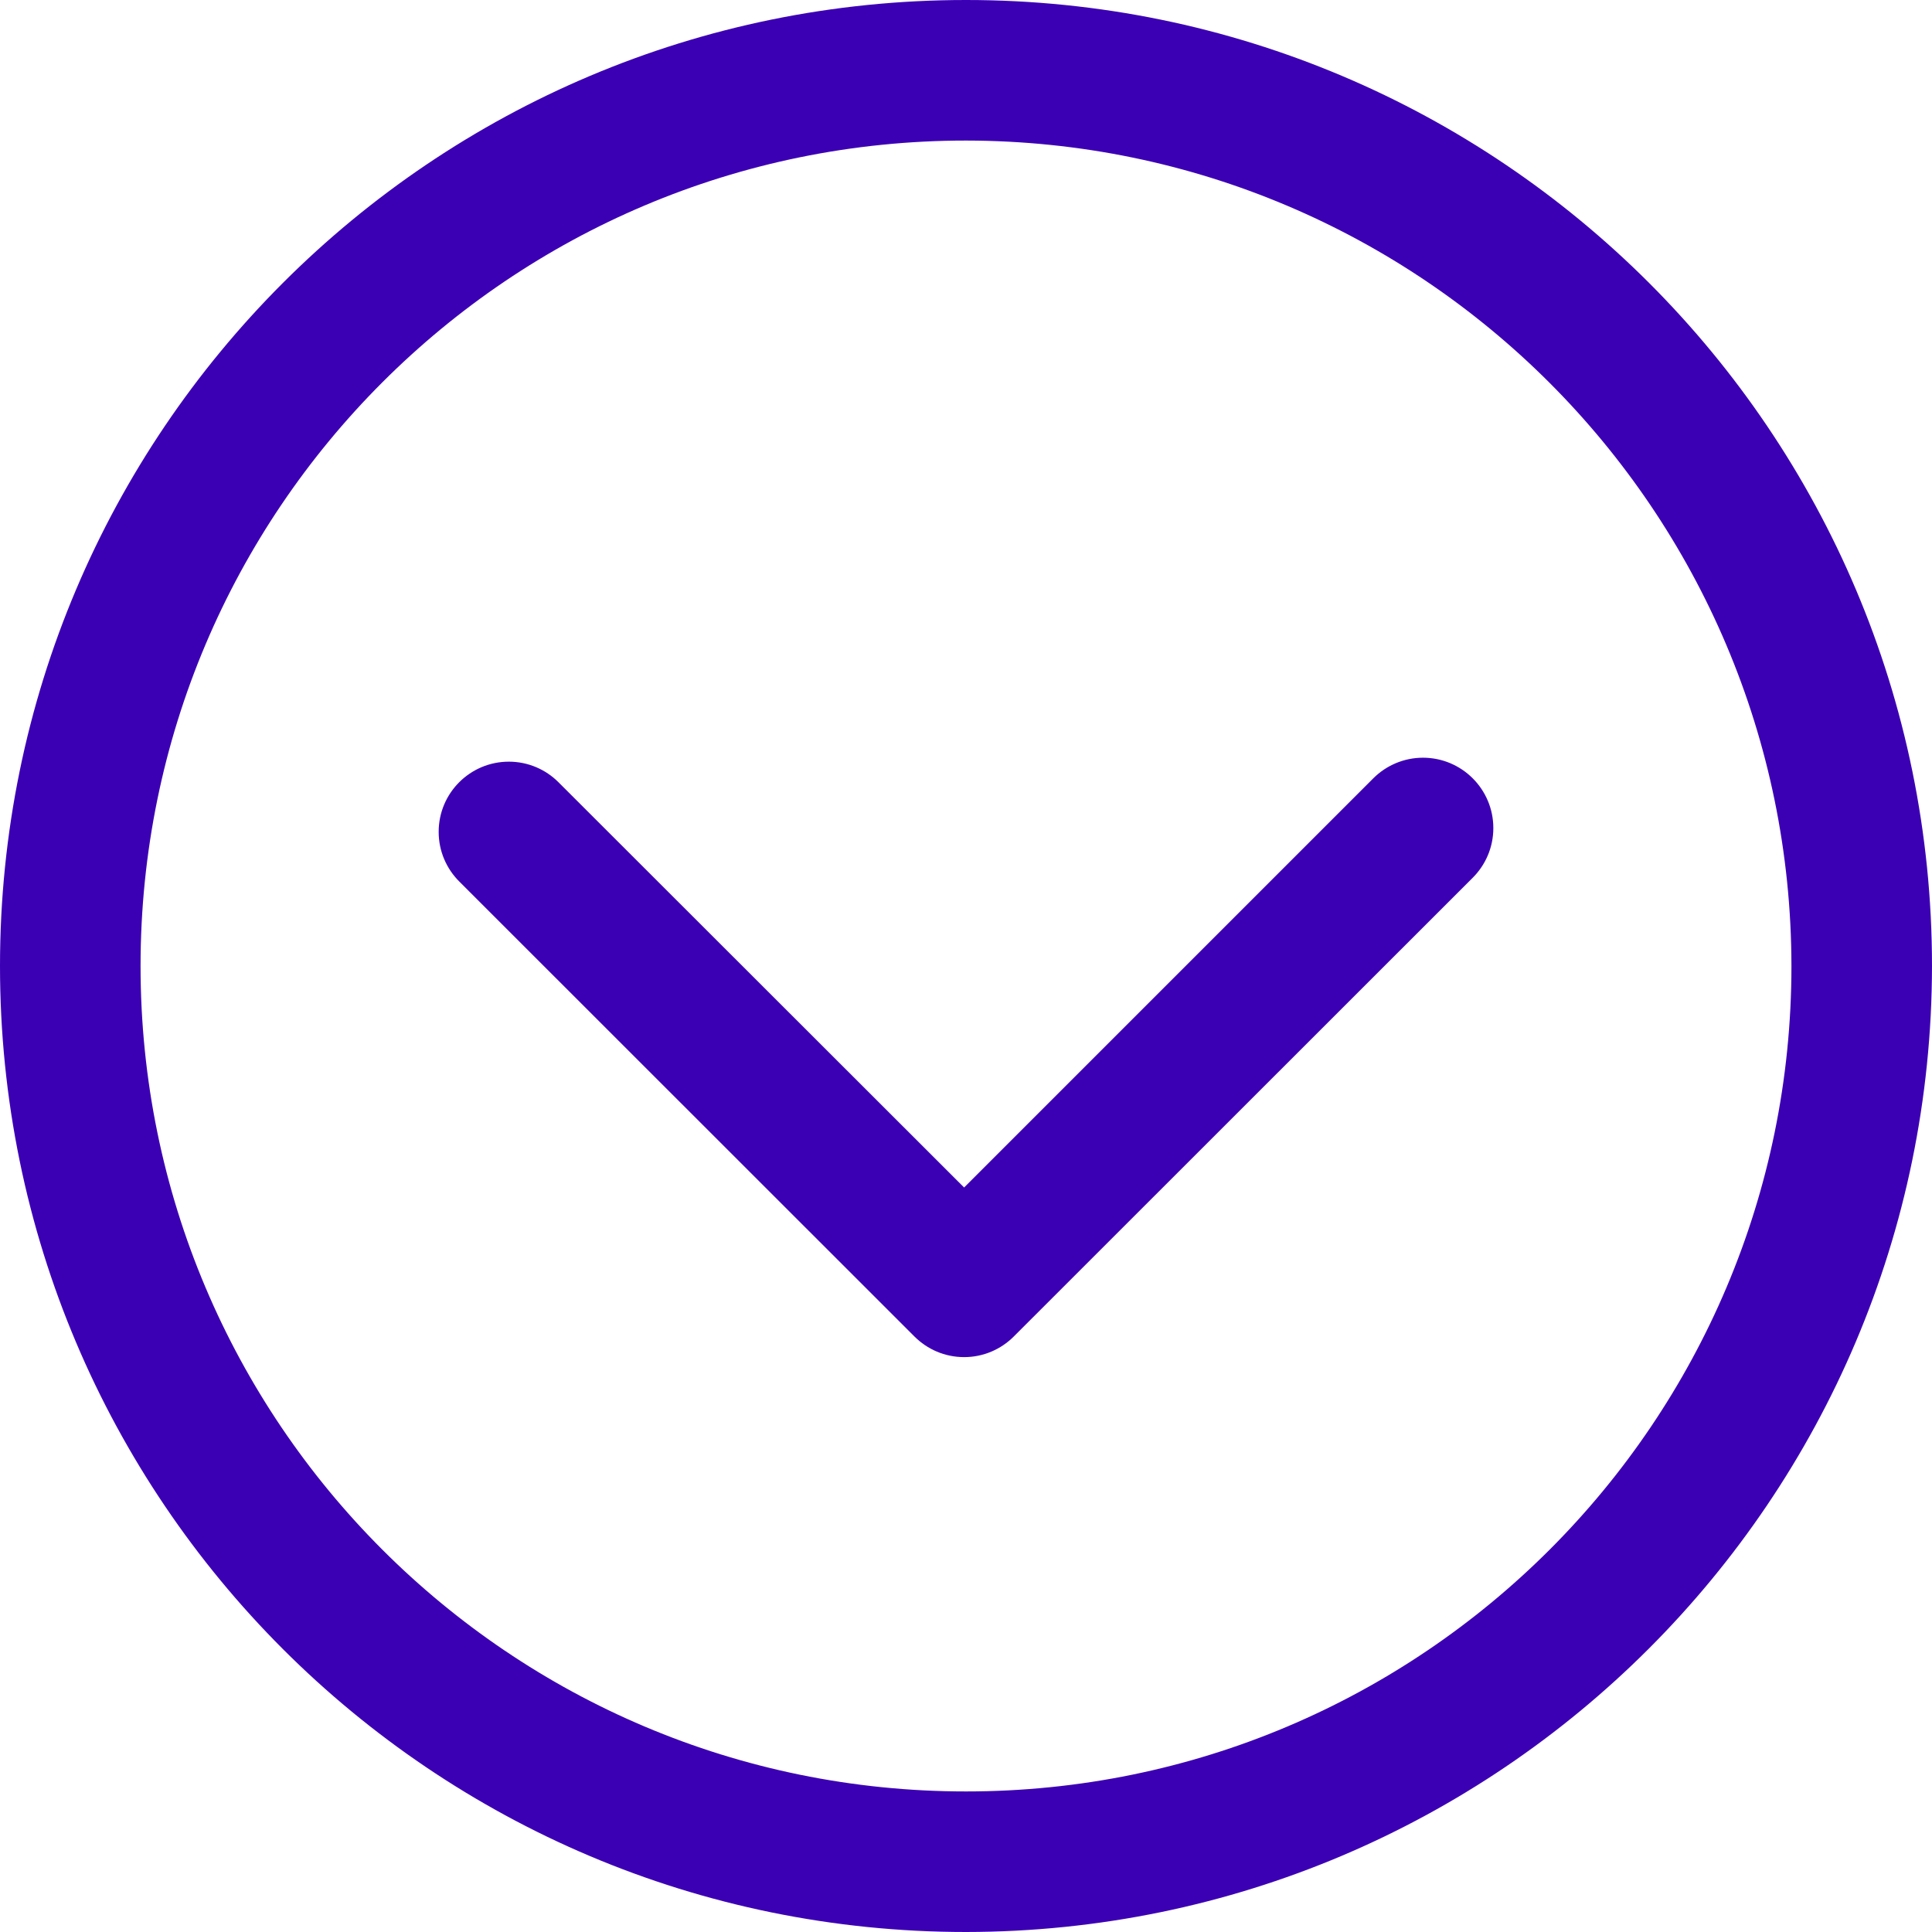 <?xml version="1.0" encoding="utf-8"?>
<!-- Generator: Adobe Illustrator 25.2.3, SVG Export Plug-In . SVG Version: 6.00 Build 0)  -->
<svg version="1.1" id="圖層_1" xmlns="http://www.w3.org/2000/svg" xmlns:xlink="http://www.w3.org/1999/xlink" x="0px" y="0px"
	 viewBox="0 0 1024 1024" style="enable-background:new 0 0 1024 1024;" xml:space="preserve">
<style type="text/css">
	.st0{fill:#3C00B4;}
</style>
<g id="icomoon-ignore">
</g>
<path class="st0" d="M511,719.3C511,719.3,510.9,719.3,511,719.3c-10.3,0-19.6-4.2-26.3-10.9L243.4,467.2
	c-6.7-6.7-10.9-16-10.9-26.3c0-20.6,16.7-37.2,37.2-37.2c10.3,0,19.6,4.2,26.3,10.9L511,629.4l216.9-216.9
	c6.7-6.7,16.1-10.9,26.3-10.9c20.6,0,37.3,16.7,37.3,37.3c0,10.3-4.2,19.6-10.9,26.3L537.3,708.4C530.6,715.1,521.3,719.3,511,719.3
	L511,719.3L511,719.3z M512,1024C229.2,1024,0,794.8,0,512S229.2,0,512,0s512,229.2,512,512l0,0C1023.7,794.6,794.6,1023.7,512,1024
	L512,1024L512,1024z M512,74.5C270.4,74.5,74.5,270.4,74.5,512S270.4,949.5,512,949.5c241.6,0,437.5-195.9,437.5-437.5l0,0
	C949.2,270.5,753.5,74.8,512,74.5L512,74.5L512,74.5z"/>
</svg>
